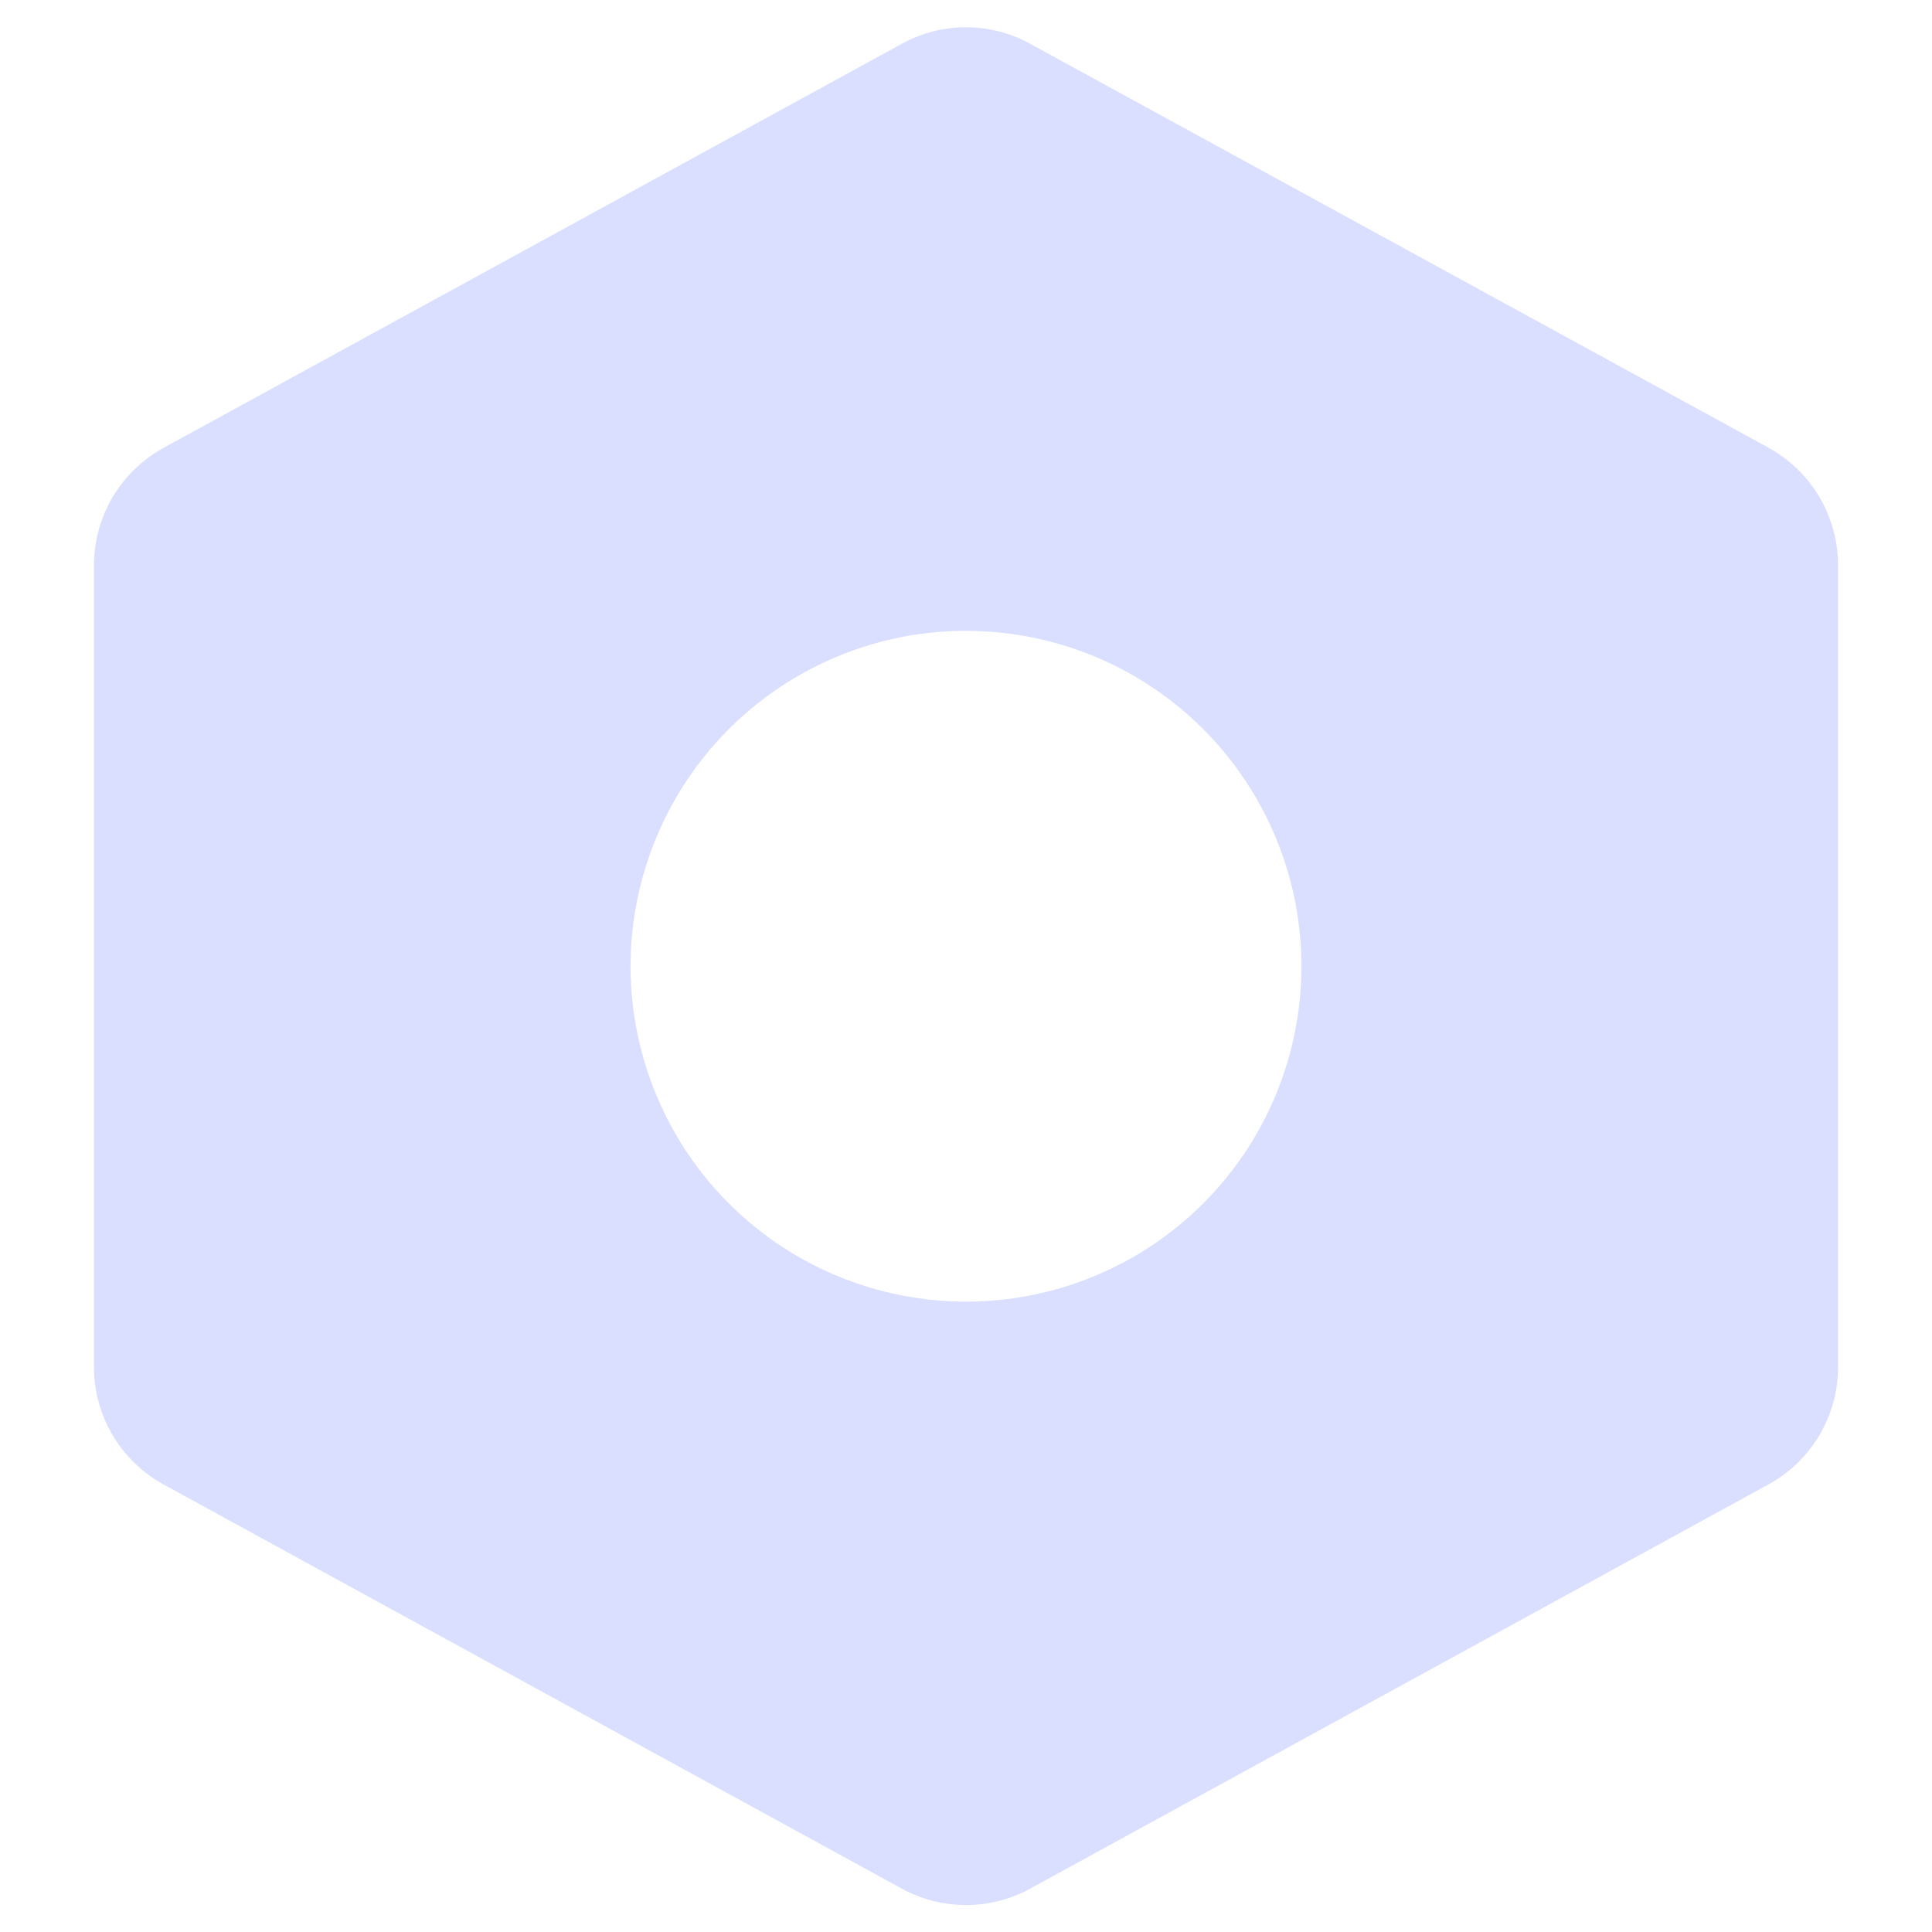 <svg width="18" height="18" viewBox="0 0 18 18" fill="none" xmlns="http://www.w3.org/2000/svg">
<path d="M16.475 4.17L9.6 0.409C9.416 0.307 9.21 0.254 9 0.254C8.79 0.254 8.584 0.307 8.4 0.409L1.525 4.172C1.329 4.279 1.165 4.438 1.05 4.63C0.936 4.822 0.876 5.042 0.875 5.266V12.738C0.876 12.961 0.936 13.181 1.05 13.373C1.165 13.566 1.329 13.724 1.525 13.831L8.4 17.595C8.584 17.696 8.79 17.749 9 17.749C9.21 17.749 9.416 17.696 9.6 17.595L16.475 13.831C16.671 13.724 16.835 13.566 16.95 13.373C17.064 13.181 17.125 12.961 17.125 12.738V5.266C17.125 5.042 17.064 4.822 16.95 4.629C16.836 4.437 16.672 4.278 16.475 4.17ZM9 12.127C8.382 12.127 7.778 11.944 7.264 11.601C6.75 11.257 6.349 10.769 6.113 10.198C5.876 9.627 5.814 8.999 5.935 8.393C6.056 7.787 6.353 7.23 6.79 6.793C7.227 6.356 7.784 6.058 8.39 5.937C8.997 5.817 9.625 5.879 10.196 6.115C10.767 6.352 11.255 6.752 11.598 7.266C11.942 7.78 12.125 8.384 12.125 9.002C12.125 9.831 11.796 10.626 11.21 11.212C10.624 11.798 9.829 12.127 9 12.127Z" fill="#DBDFFF"/>
</svg>
